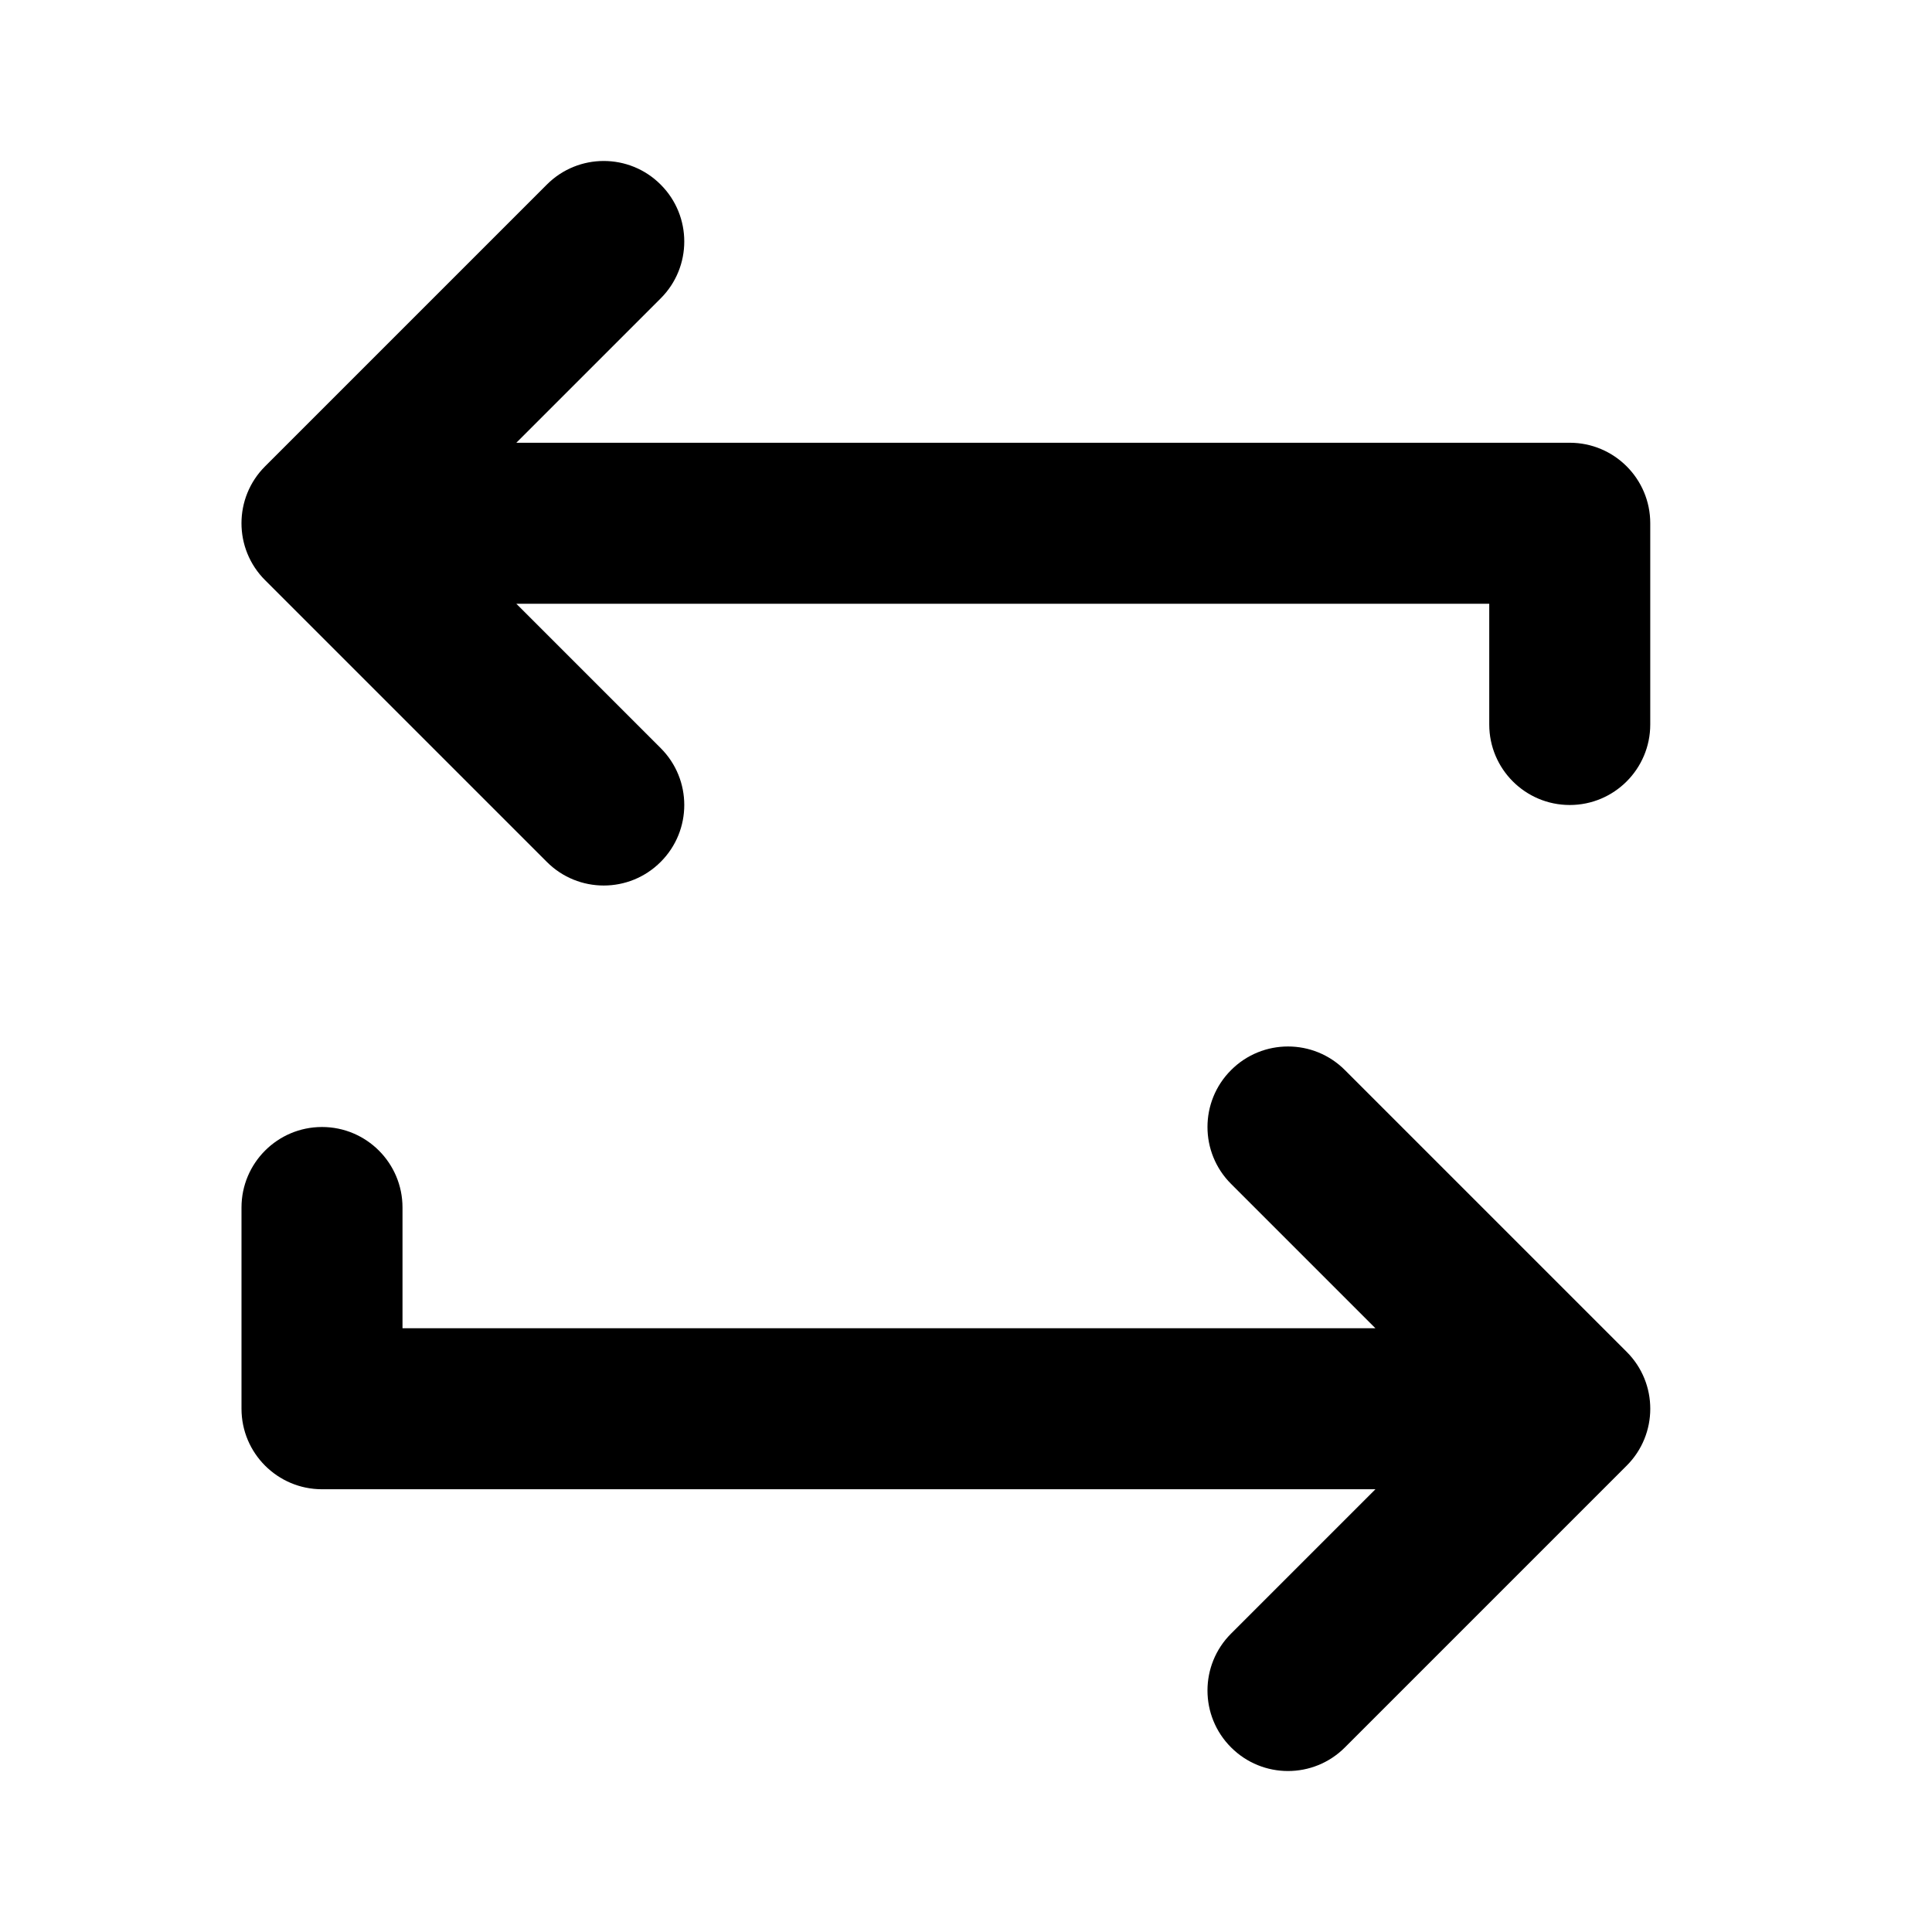 <svg xmlns="http://www.w3.org/2000/svg" viewBox="0 0 24 24">
  <path d="M6.793 2.293C7.183 1.902 7.817 1.902 8.207 2.293C8.598 2.683 8.598 3.317 8.207 3.707L6.414 5.5H19.5C20.052 5.5 20.5 5.948 20.5 6.5V9C20.5 9.552 20.052 10 19.5 10C18.948 10 18.5 9.552 18.5 9V7.5H6.414L8.207 9.293C8.598 9.683 8.598 10.317 8.207 10.707C7.817 11.098 7.183 11.098 6.793 10.707L3.293 7.207C2.902 6.817 2.902 6.183 3.293 5.793L6.793 2.293Z M16.707 21.707C16.317 22.098 15.683 22.098 15.293 21.707C14.902 21.317 14.902 20.683 15.293 20.293L17.086 18.5H4C3.448 18.5 3 18.052 3 17.5V15C3 14.448 3.448 14 4 14C4.552 14 5 14.448 5 15V16.5H17.086L15.293 14.707C14.902 14.317 14.902 13.683 15.293 13.293C15.683 12.902 16.317 12.902 16.707 13.293L20.207 16.793C20.598 17.183 20.598 17.817 20.207 18.207L16.707 21.707Z" />
</svg>
